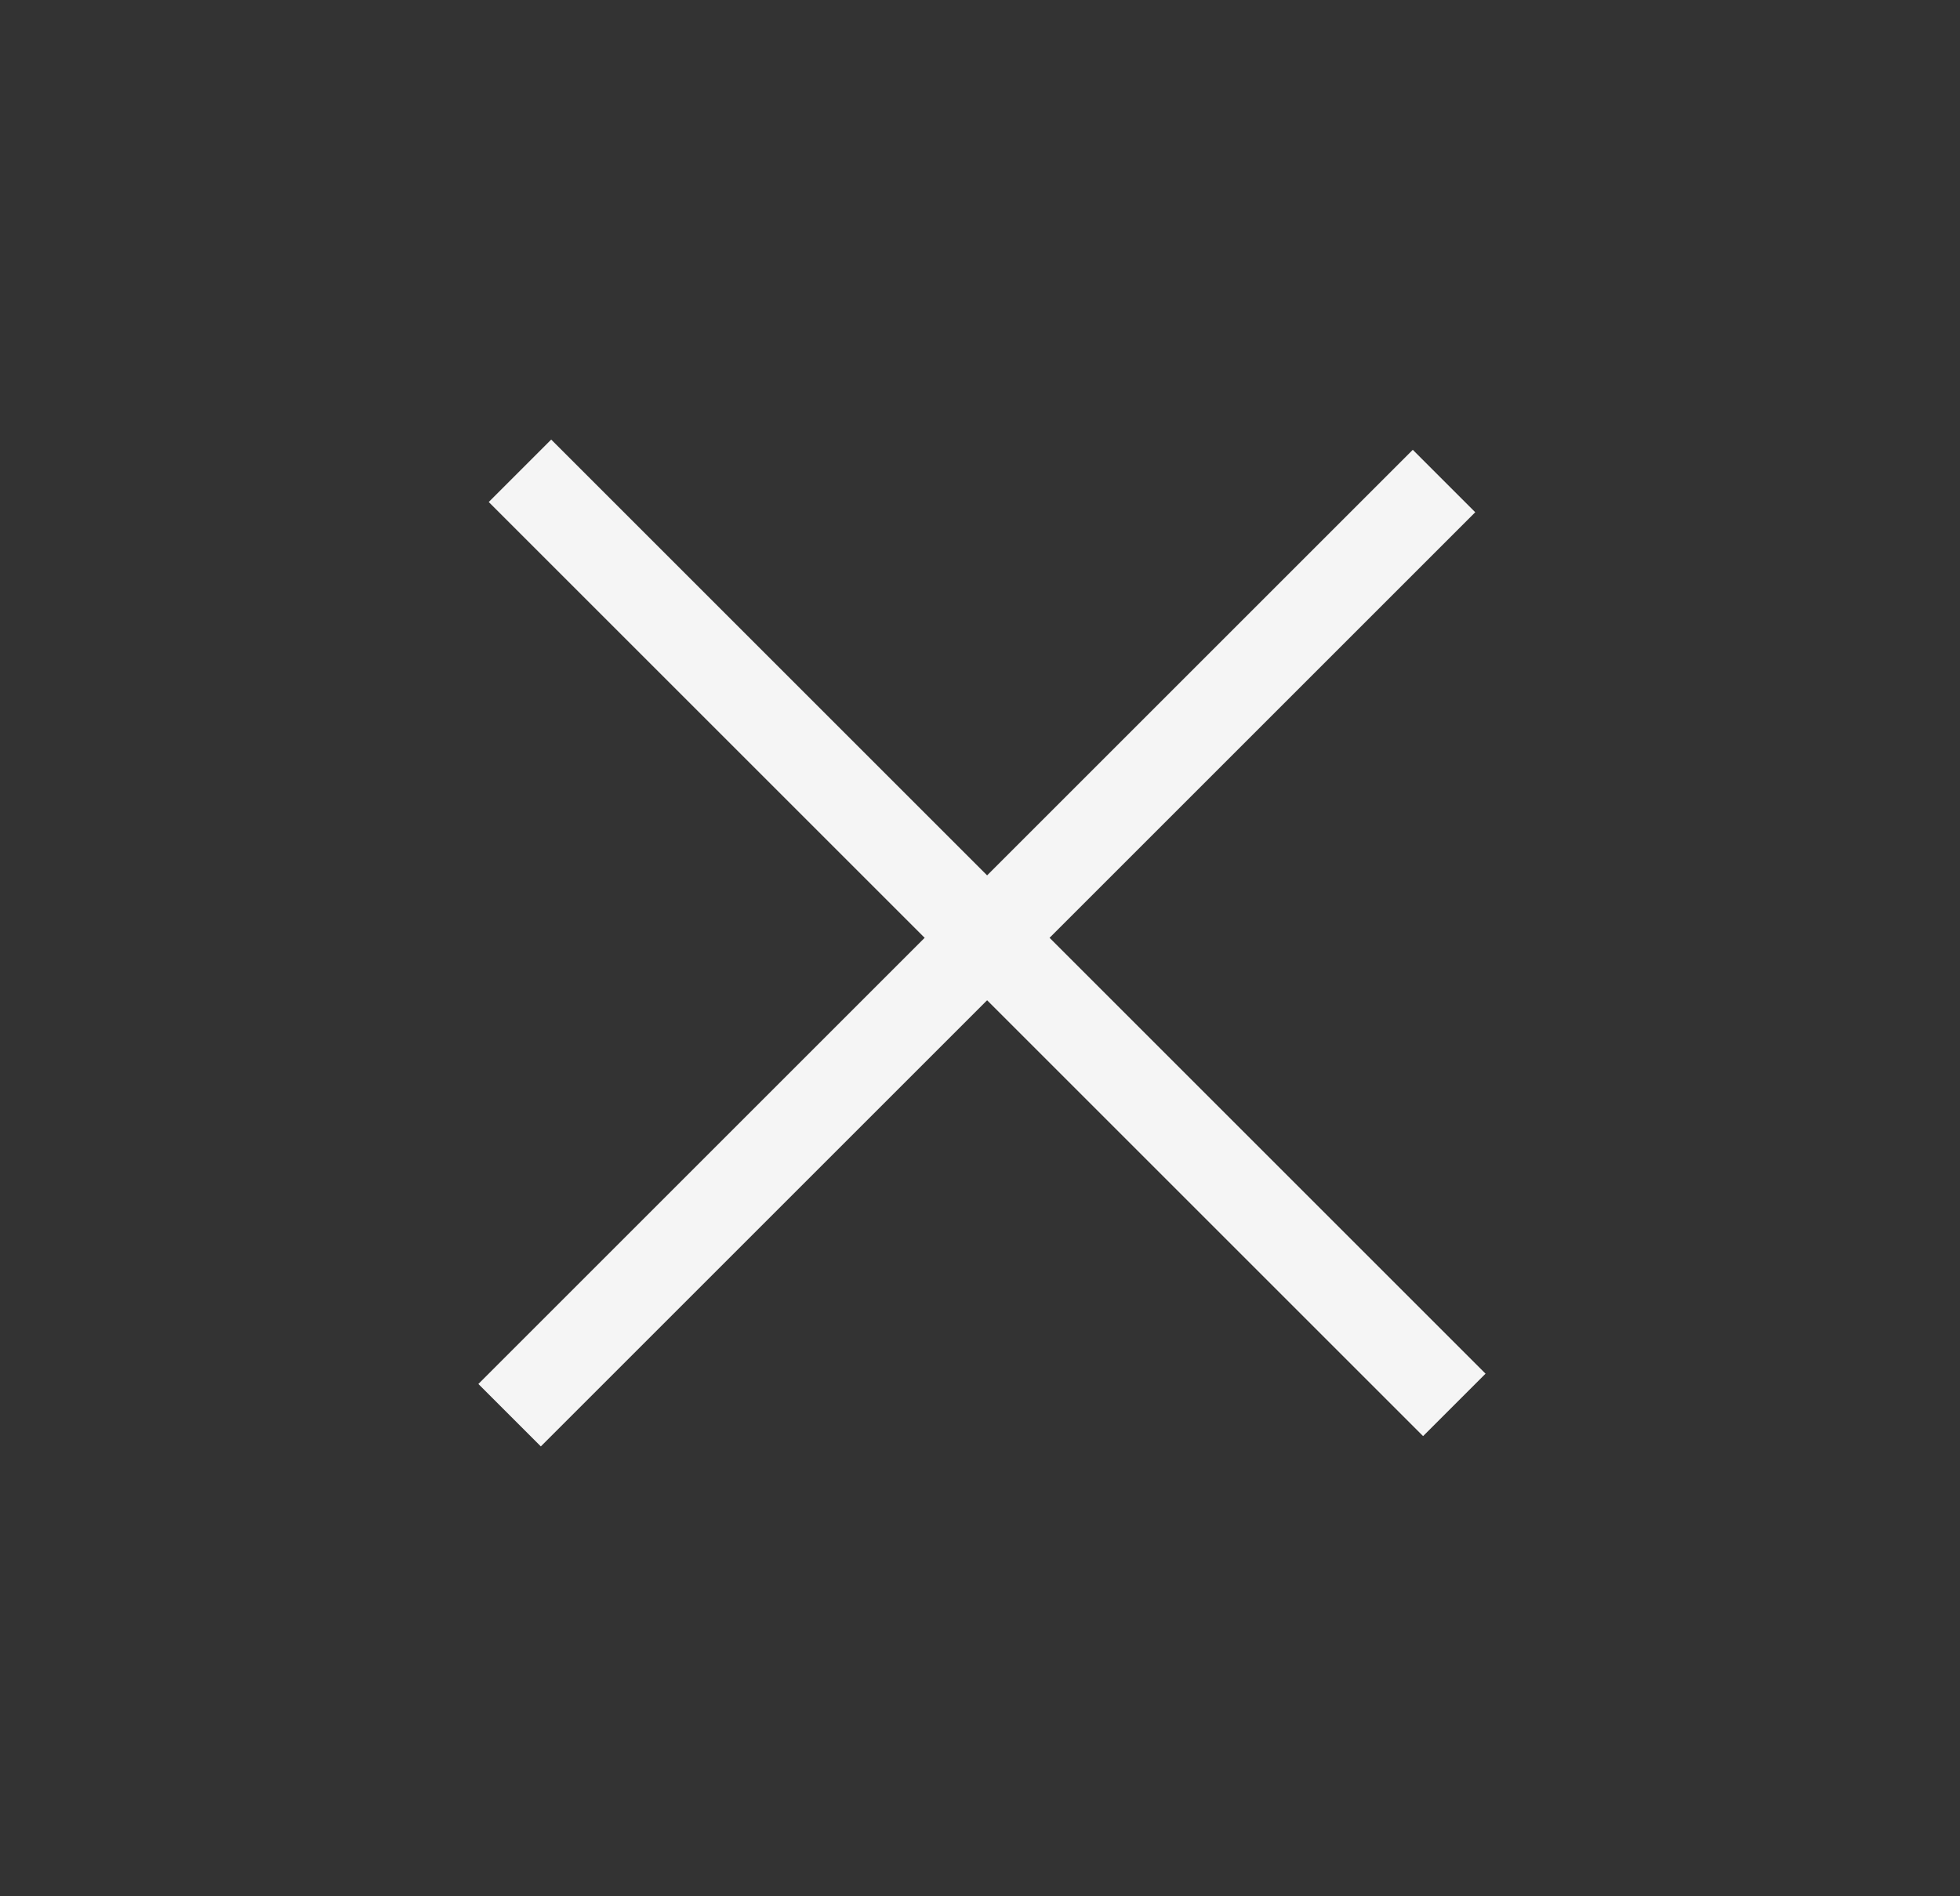 <svg width="31" height="30" viewBox="0 0 31 30" fill="none" xmlns="http://www.w3.org/2000/svg">
<rect x="0" y="0" width="31" height="30" fill="#333333" stroke="none"/>
<path d="M8.224 7.448L23.002 22.226" stroke="#F5F5F5" stroke-width="1.397" stroke-miterlimit="10"/>
<path d="M22.839 7.61L8.06 22.389" stroke="#F5F5F5" stroke-width="1.397" stroke-miterlimit="10"/>
</svg>
